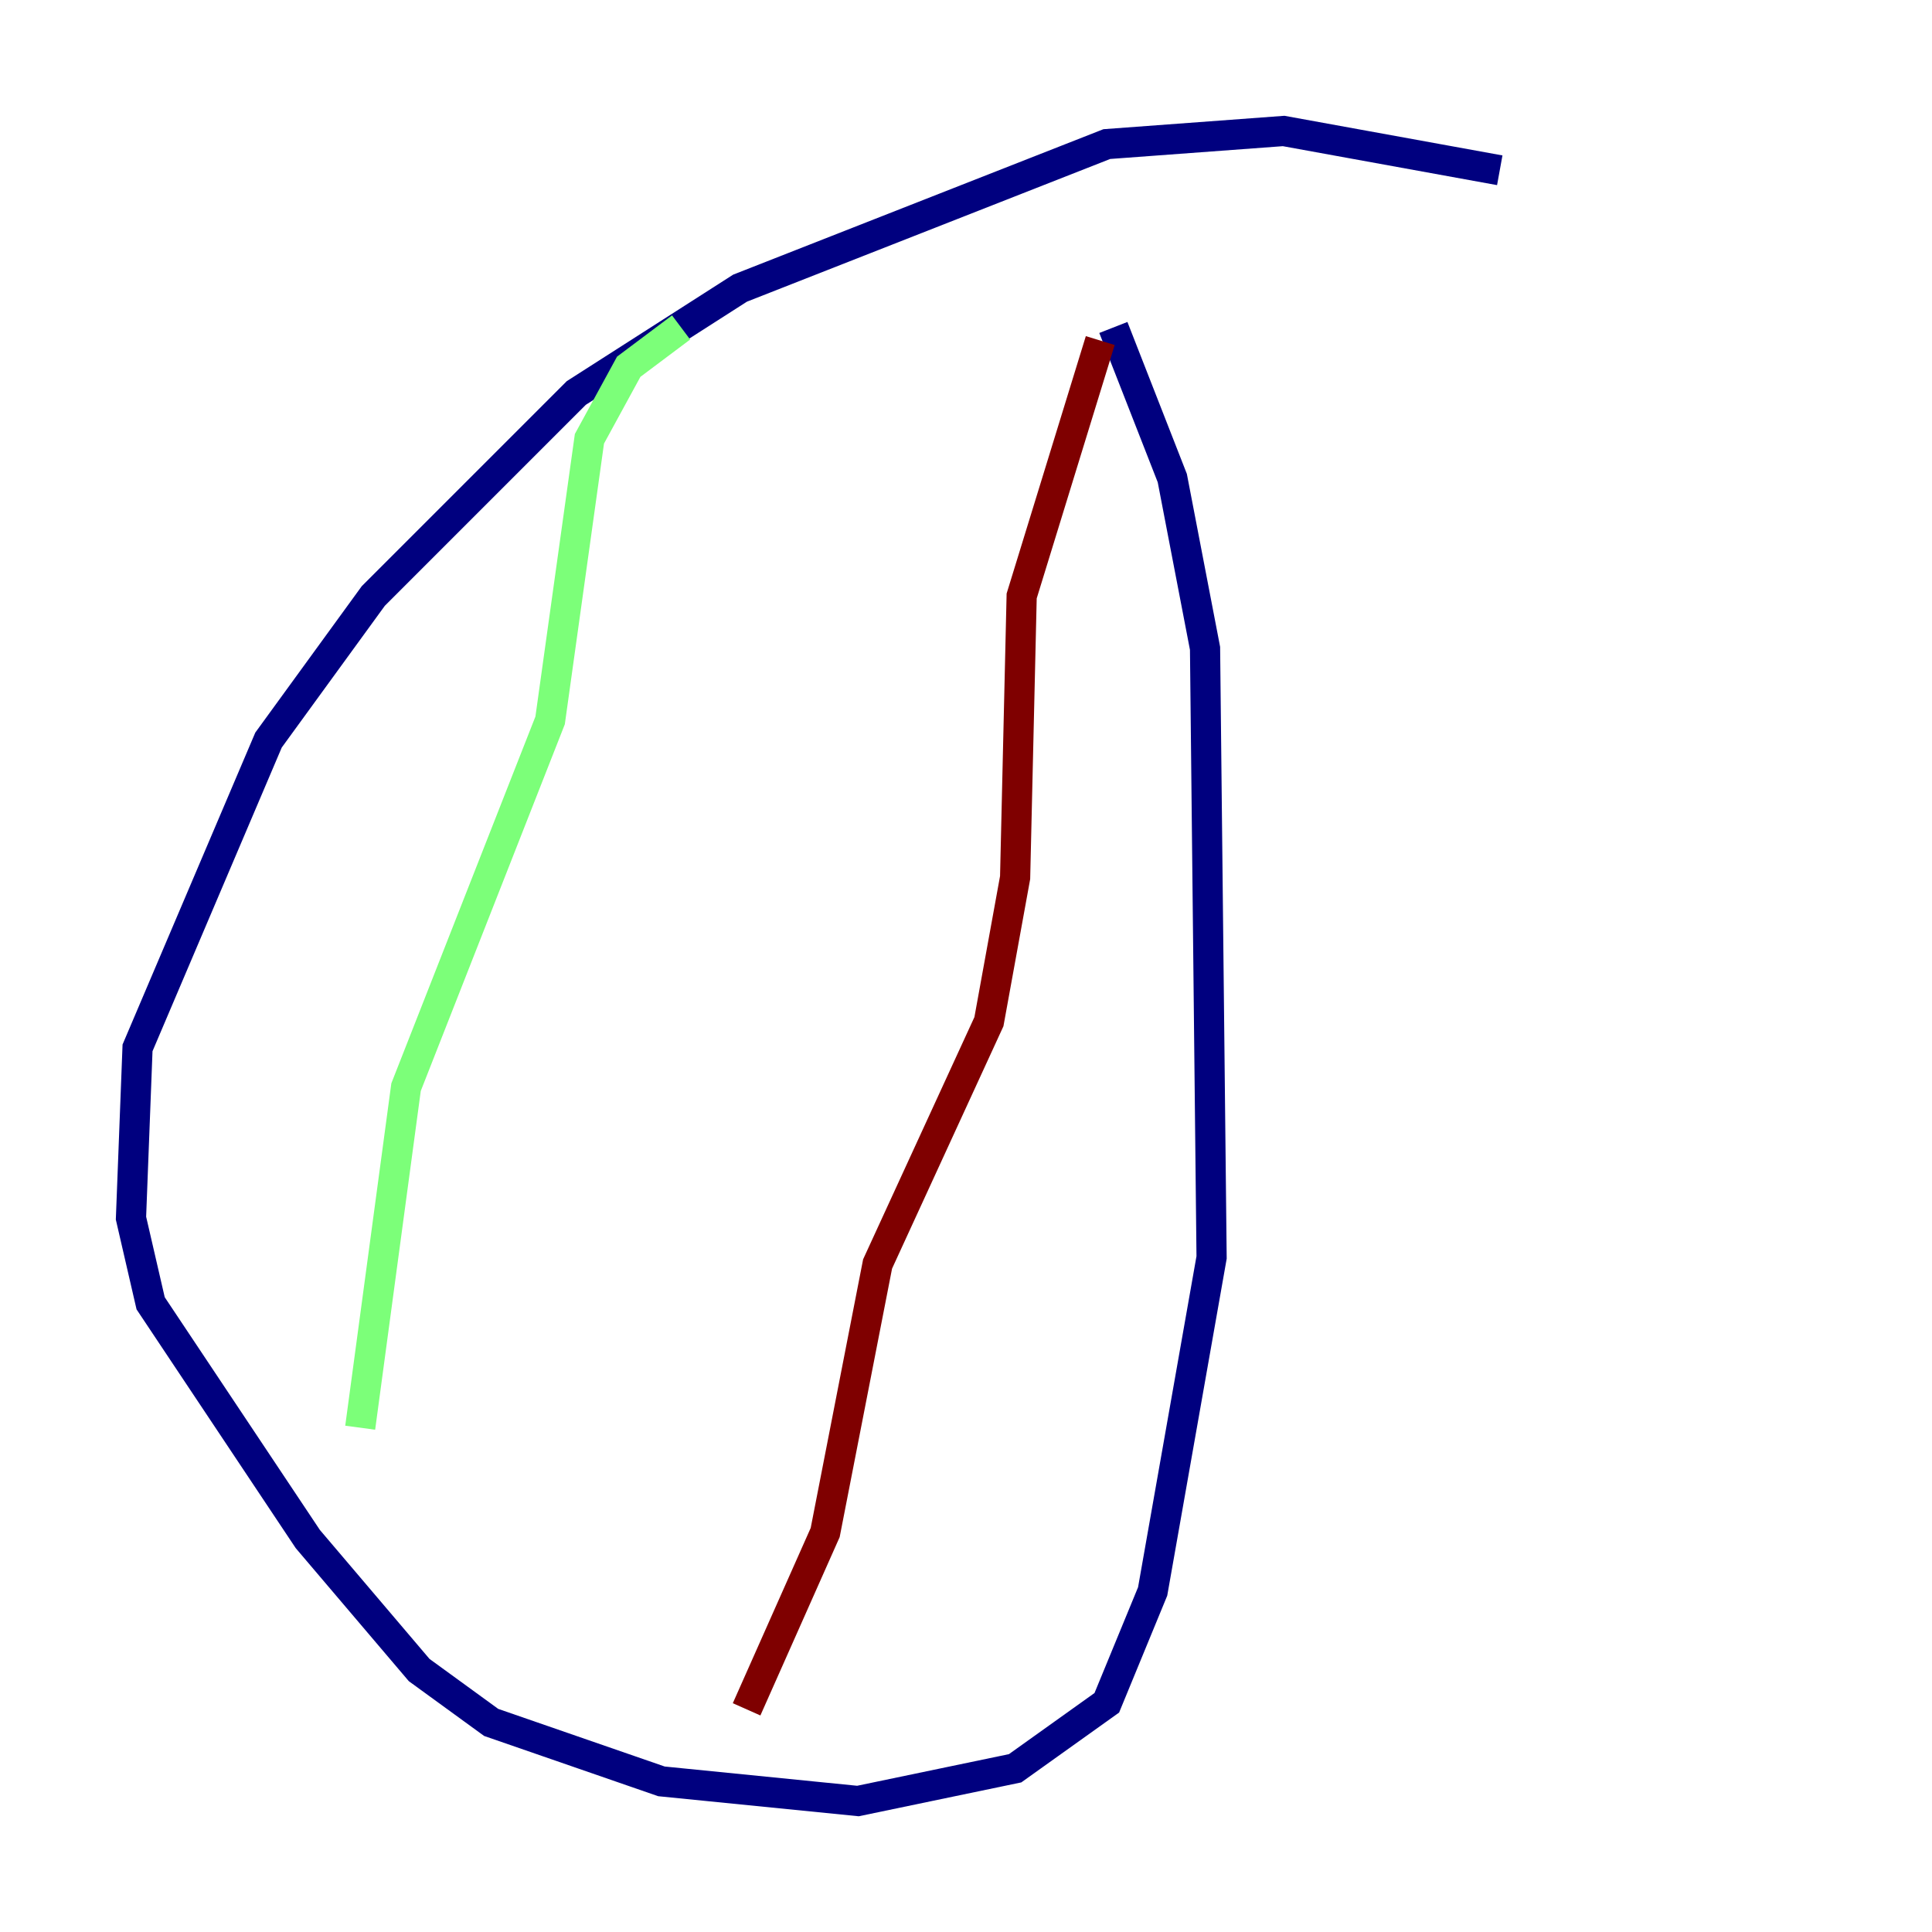 <?xml version="1.0" encoding="utf-8" ?>
<svg baseProfile="tiny" height="128" version="1.2" viewBox="0,0,128,128" width="128" xmlns="http://www.w3.org/2000/svg" xmlns:ev="http://www.w3.org/2001/xml-events" xmlns:xlink="http://www.w3.org/1999/xlink"><defs /><polyline fill="none" points="99.363,11.281 85.044,8.678 73.329,9.546 49.031,19.091 38.183,26.034 24.732,39.485 17.79,49.031 9.112,69.424 8.678,80.705 9.98,86.346 20.393,101.966 27.77,110.644 32.542,114.115 43.824,118.02 56.841,119.322 67.254,117.153 73.329,112.814 76.366,105.437 80.271,83.308 79.837,42.956 77.668,31.675 73.763,21.695" stroke="#00007f" stroke-width="2" /><polyline fill="none" points="45.125,21.695 41.654,24.298 39.051,29.071 36.447,47.729 26.902,72.027 23.864,94.59" stroke="#7cff79" stroke-width="2" /><polyline fill="none" points="72.895,22.563 67.688,39.485 67.254,58.142 65.519,67.688 58.142,83.742 54.671,101.532 49.464,113.248" stroke="#7f0000" stroke-width="2" /></svg>